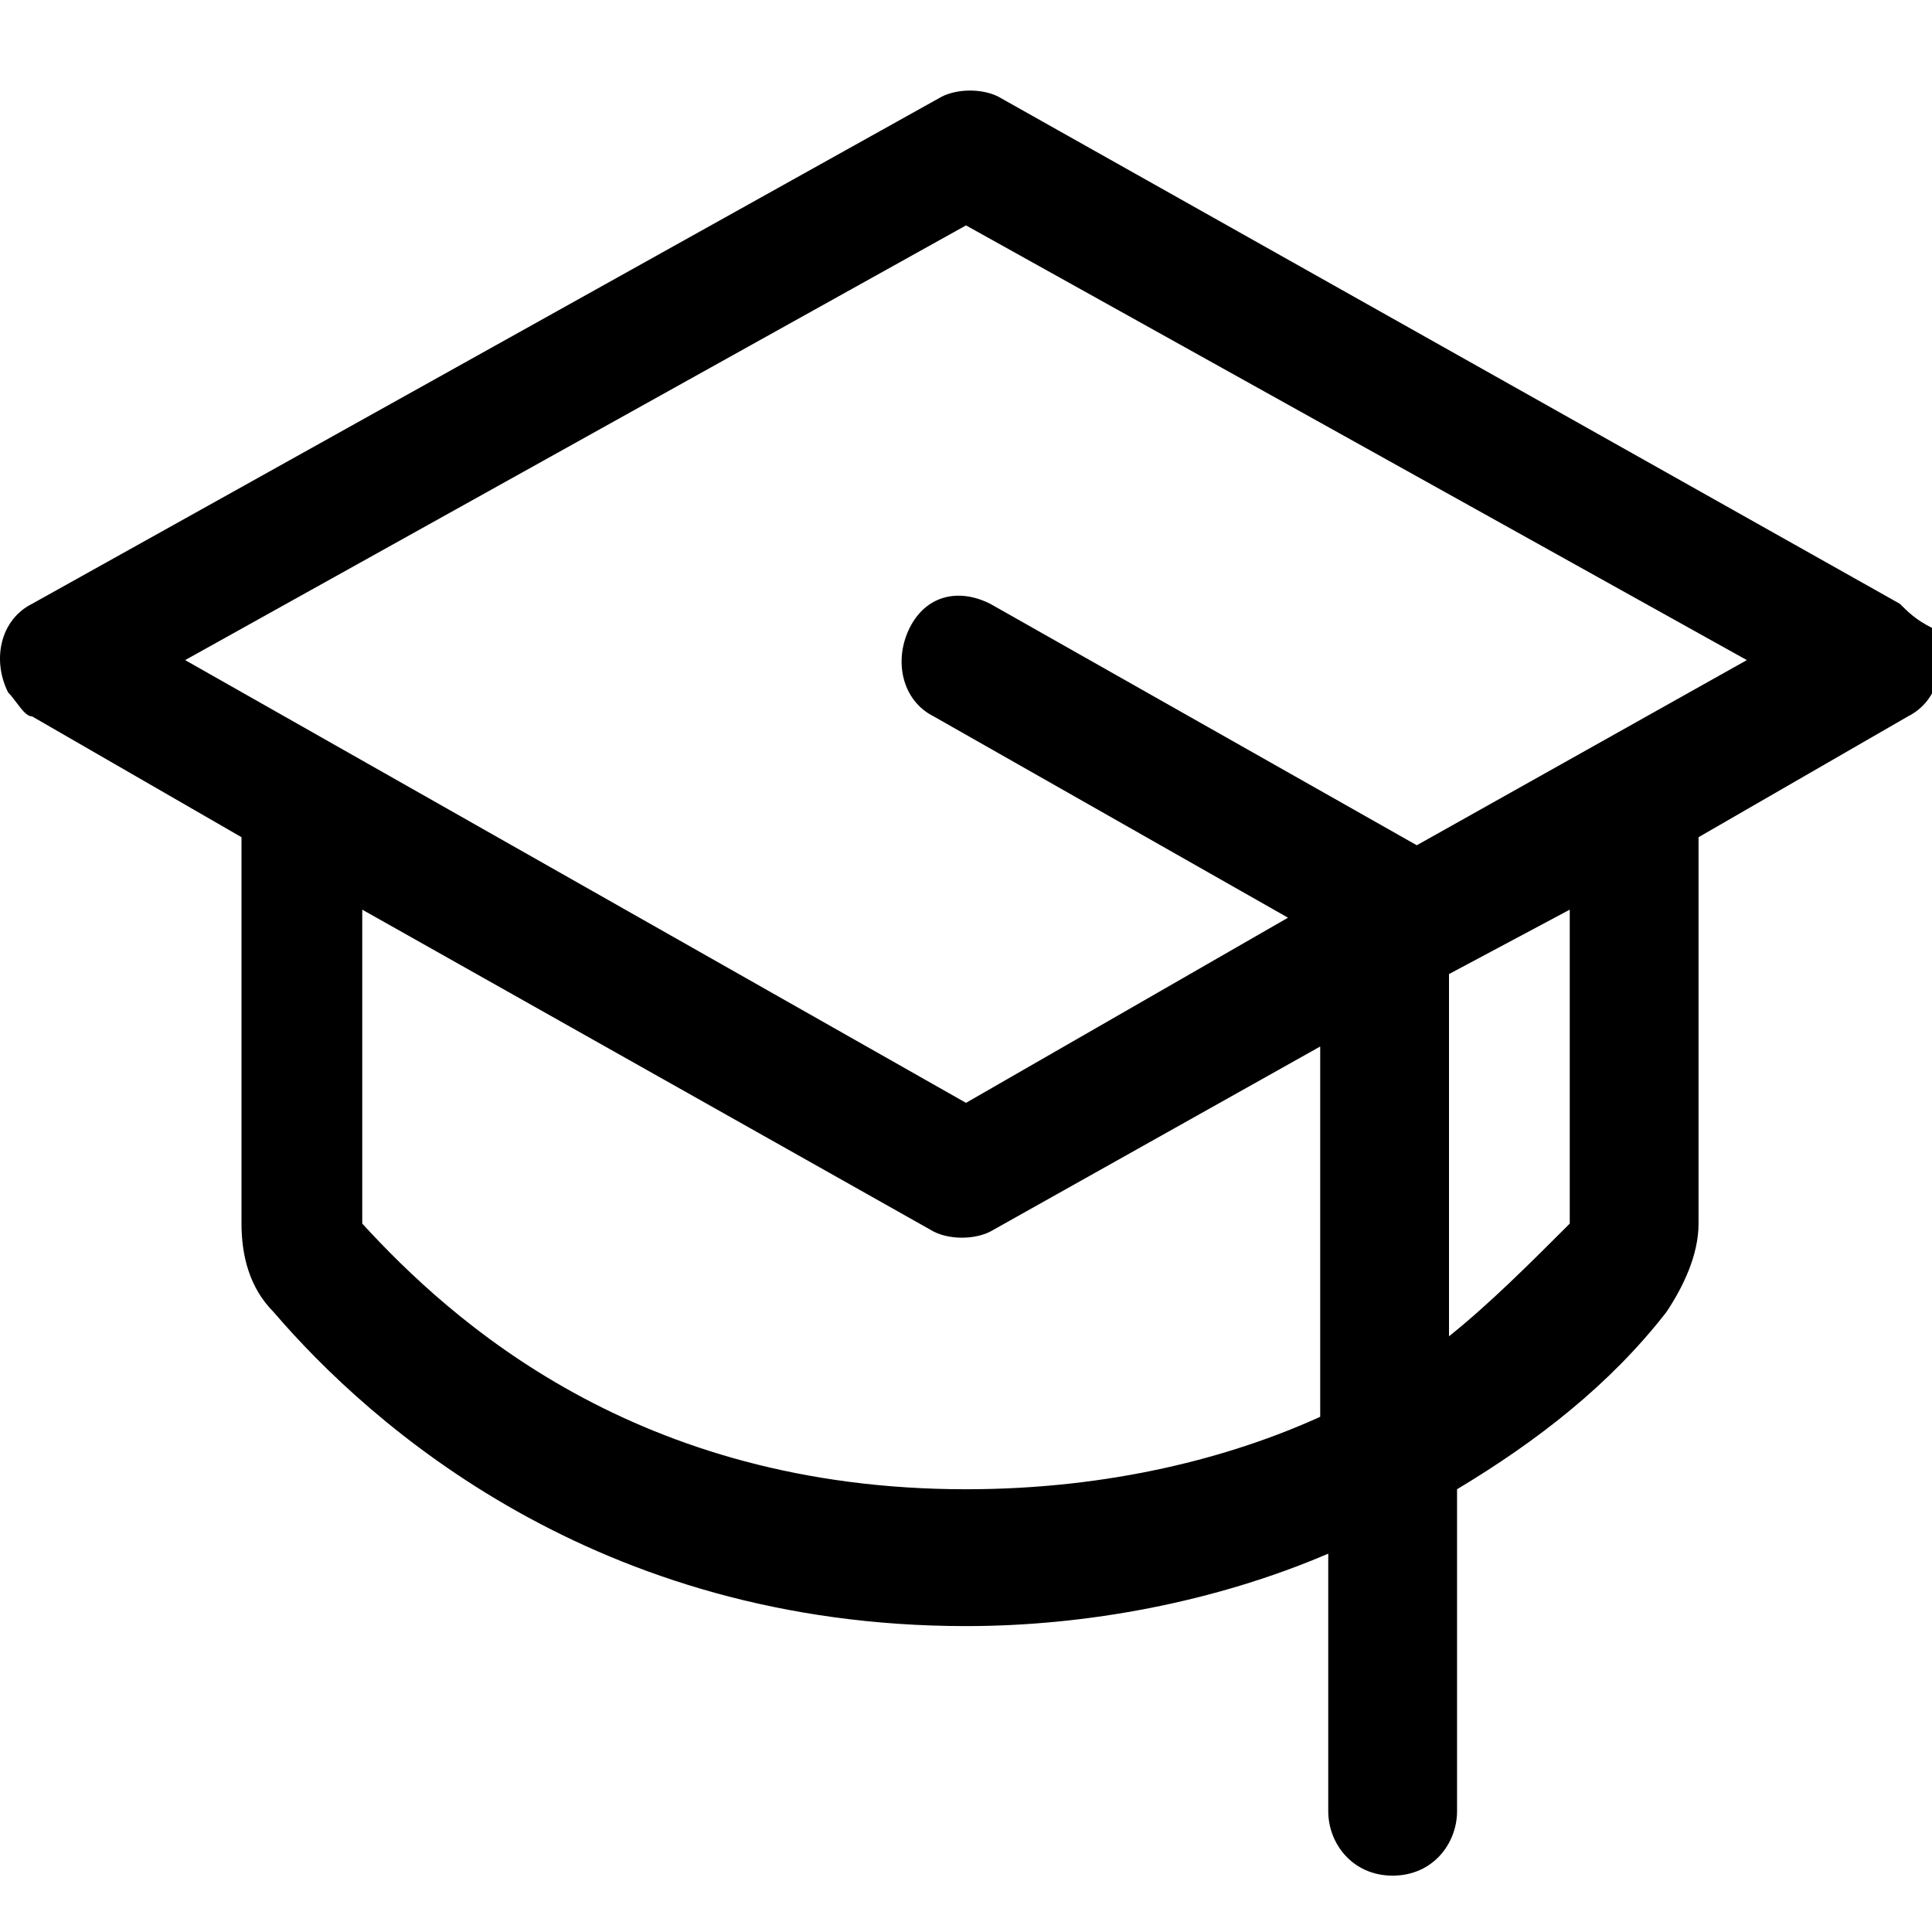 <svg xmlns="http://www.w3.org/2000/svg" xml:space="preserve" viewBox="0 0 24 24"><path d="M23.6 7.5 12.4 1.2c-.2-.1-.5-.1-.7 0L.4 7.5c-.4.2-.5.7-.3 1.1.1.1.2.3.3.3L3 10.4v4.8c0 .4.1.8.4 1.1 1.2 1.4 4 3.9 8.6 3.9 1.5 0 3.1-.3 4.5-.9v3.2c0 .4.3.8.8.8s.8-.4.8-.8v-4c1-.6 1.9-1.3 2.6-2.2.2-.3.4-.7.4-1.1v-4.8l2.6-1.5c.4-.2.5-.7.3-1.1-.2-.1-.3-.2-.4-.3M12 18.5c-4.1 0-6.4-2.1-7.5-3.3v-3.9l7.1 4c.2.1.5.1.7 0l4.1-2.3v4.6c-1.1.5-2.6.9-4.4.9m7.5-3.3c-.5.5-1 1-1.5 1.4v-4.5l1.5-.8zm-1.9-4.7-5.3-3c-.4-.2-.8-.1-1 .3s-.1.9.3 1.1l4.4 2.5-4 2.3-9.7-5.5L12 2.8l9.7 5.4z"/></svg>